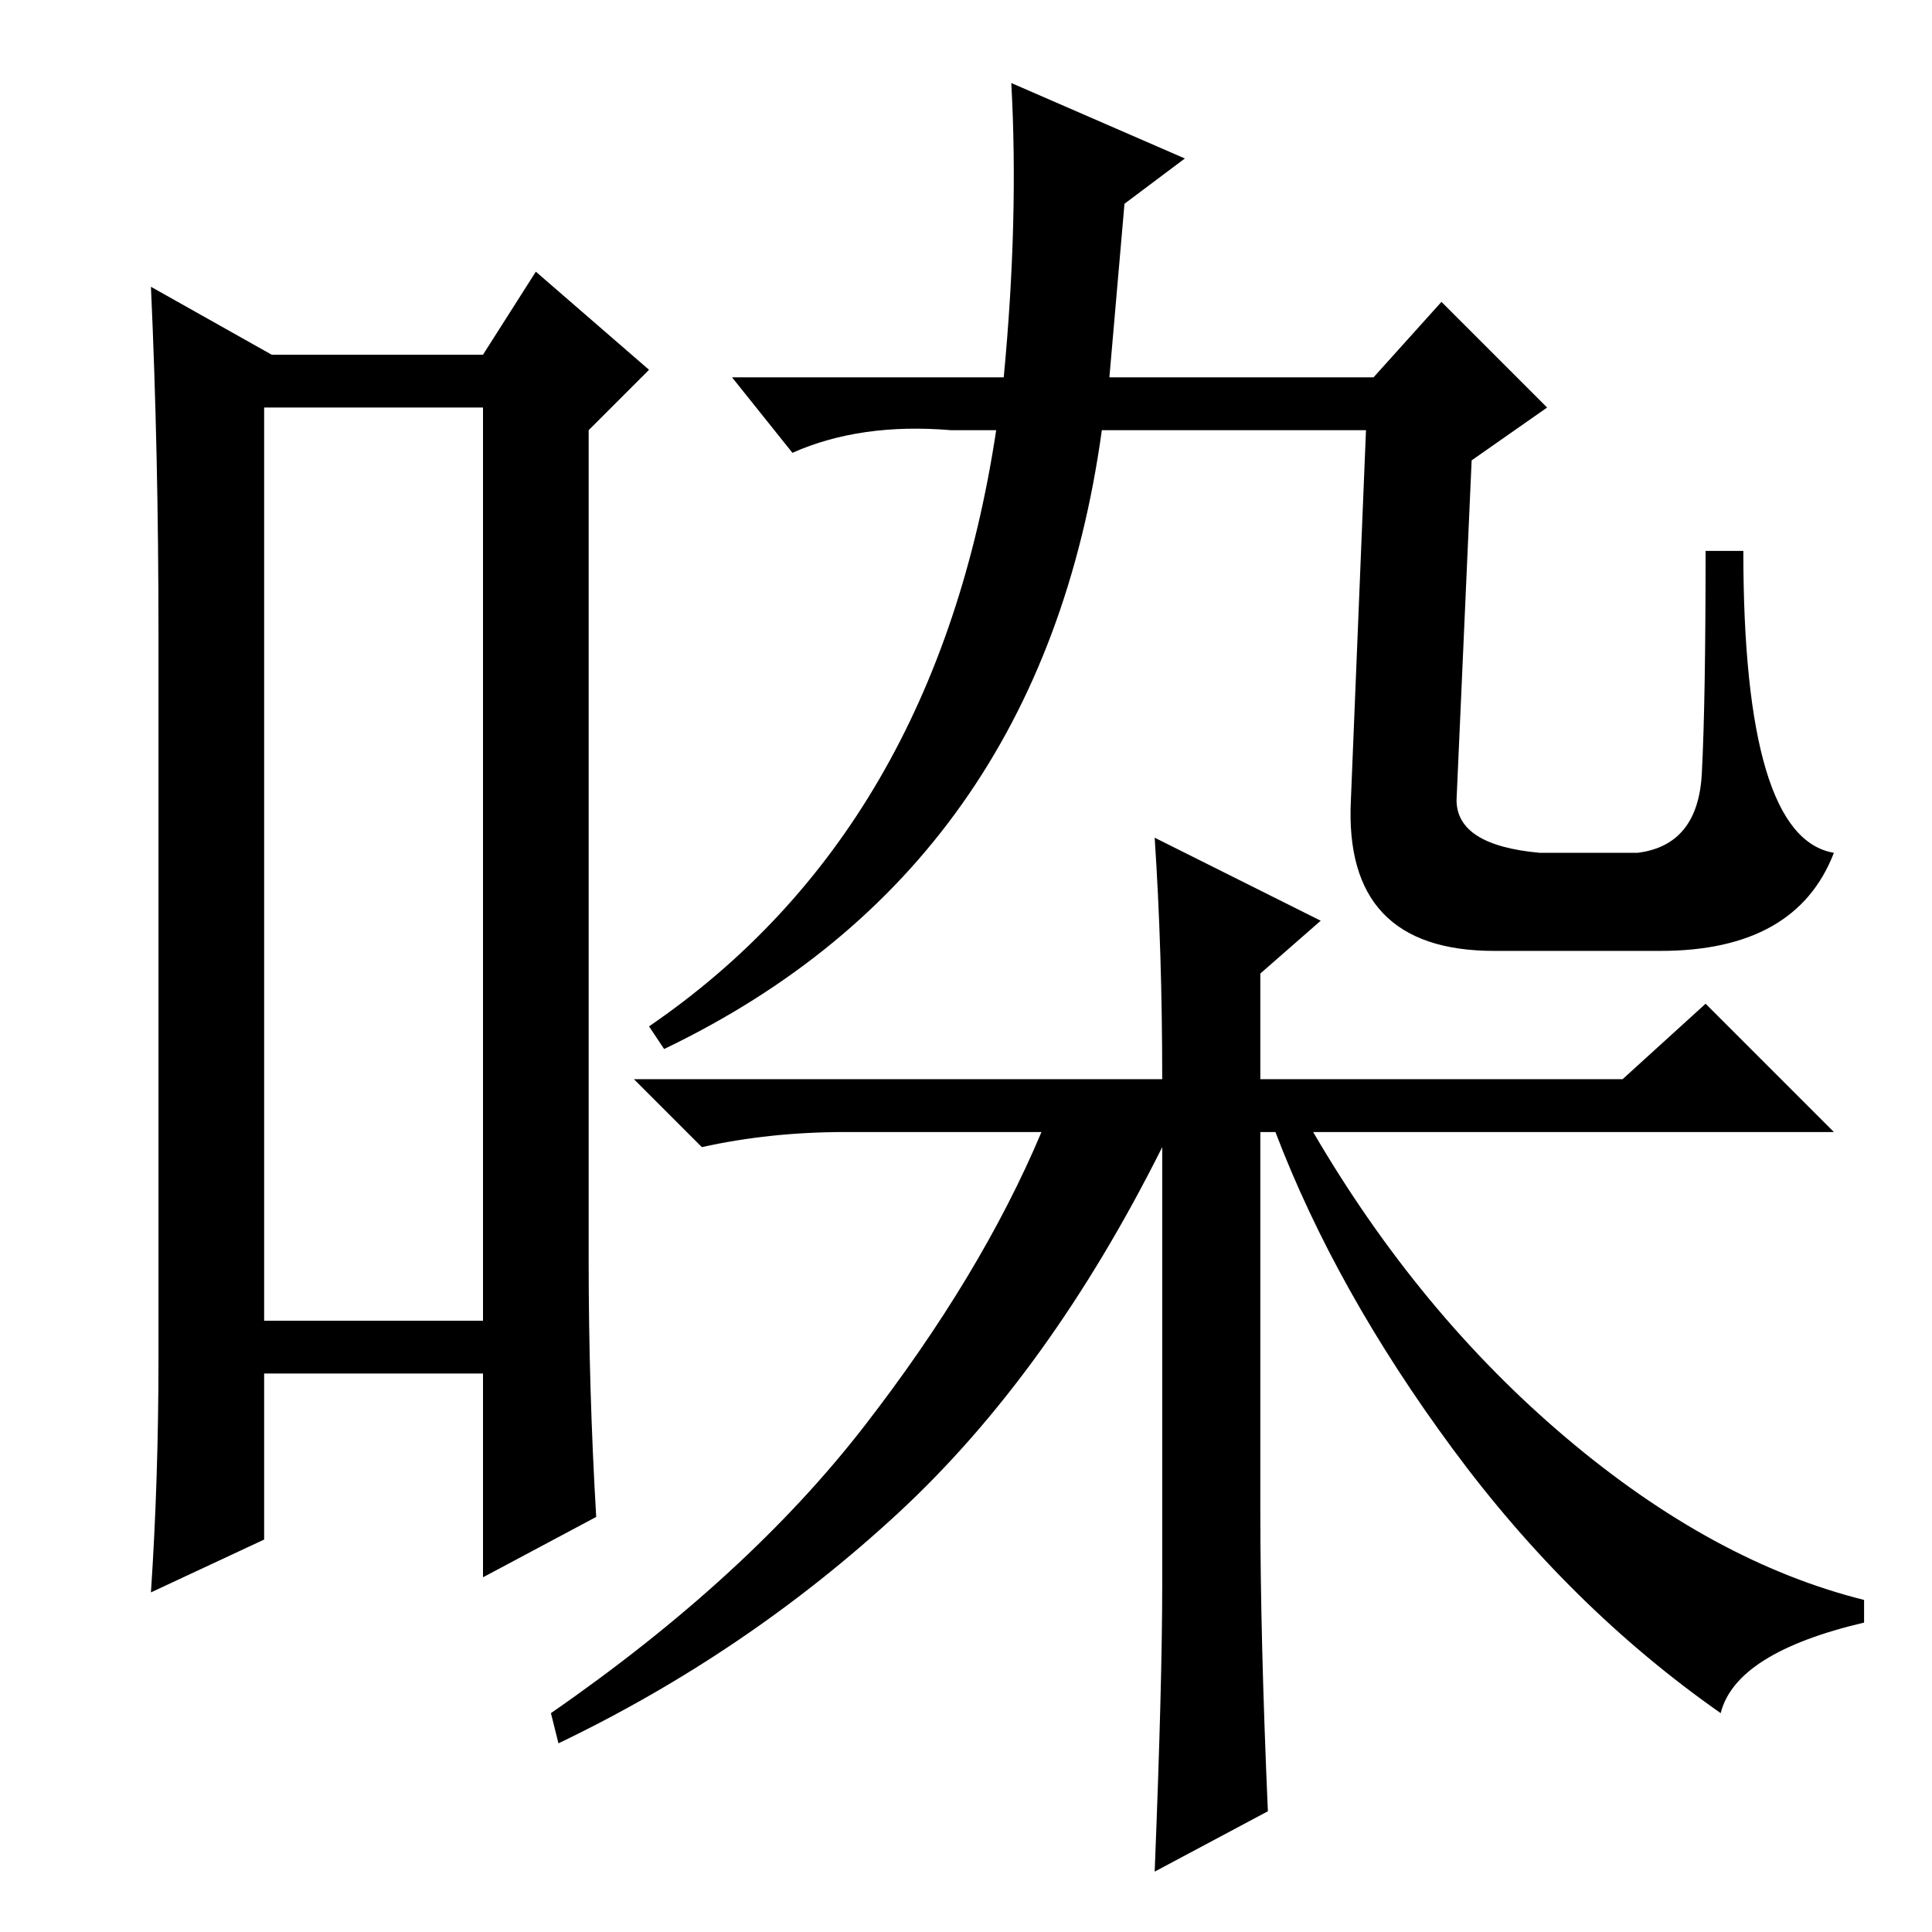 <?xml version="1.0" standalone="no"?>
<!DOCTYPE svg PUBLIC "-//W3C//DTD SVG 1.1//EN" "http://www.w3.org/Graphics/SVG/1.1/DTD/svg11.dtd" >
<svg xmlns="http://www.w3.org/2000/svg" xmlns:xlink="http://www.w3.org/1999/xlink" version="1.1" viewBox="0 -36 256 256">
  <g transform="matrix(1 0 0 -1 0 220)">
   <path fill="currentColor"
d="M35 202v-121h29v121h-29zM21 76v96q0 24 -1 46l16 -9h28l7 11l15 -13l-8 -8v-110q0 -17 1 -34l-15 -8v27h-29v-22l-15 -7q1 15 1 31zM182 206l9 10l14 -14l-10 -7l-2 -45q0 -6 11 -7h13q8 1 8.5 10.5t0.5 29.5h5q0 -38 12 -40q-5 -13 -23 -13h-22q-20 0 -19 20l2 49h-35
q-8 -58 -58 -82l-2 3q38 26 46 79h-6q-12 1 -21 -3l-8 10h36q2 21 1 39l23 -10l-8 -6l-2 -23h35zM154 113q0 17 -1 32l22 -11l-8 -7v-14h48l11 10l17 -17h-69q14 -24 33.5 -40.5t39.5 -21.5v-3q-17 -4 -19 -12q-20 14 -35.5 35t-23.5 42h-2v-50q0 -17 1 -40l-15 -8
q1 25 1 38v58q-15 -30 -35 -48.5t-45 -30.5l-1 4q26 18 41.5 38t23.5 39h-26q-10 0 -19 -2l-9 9h70z" />
  </g>

</svg>

